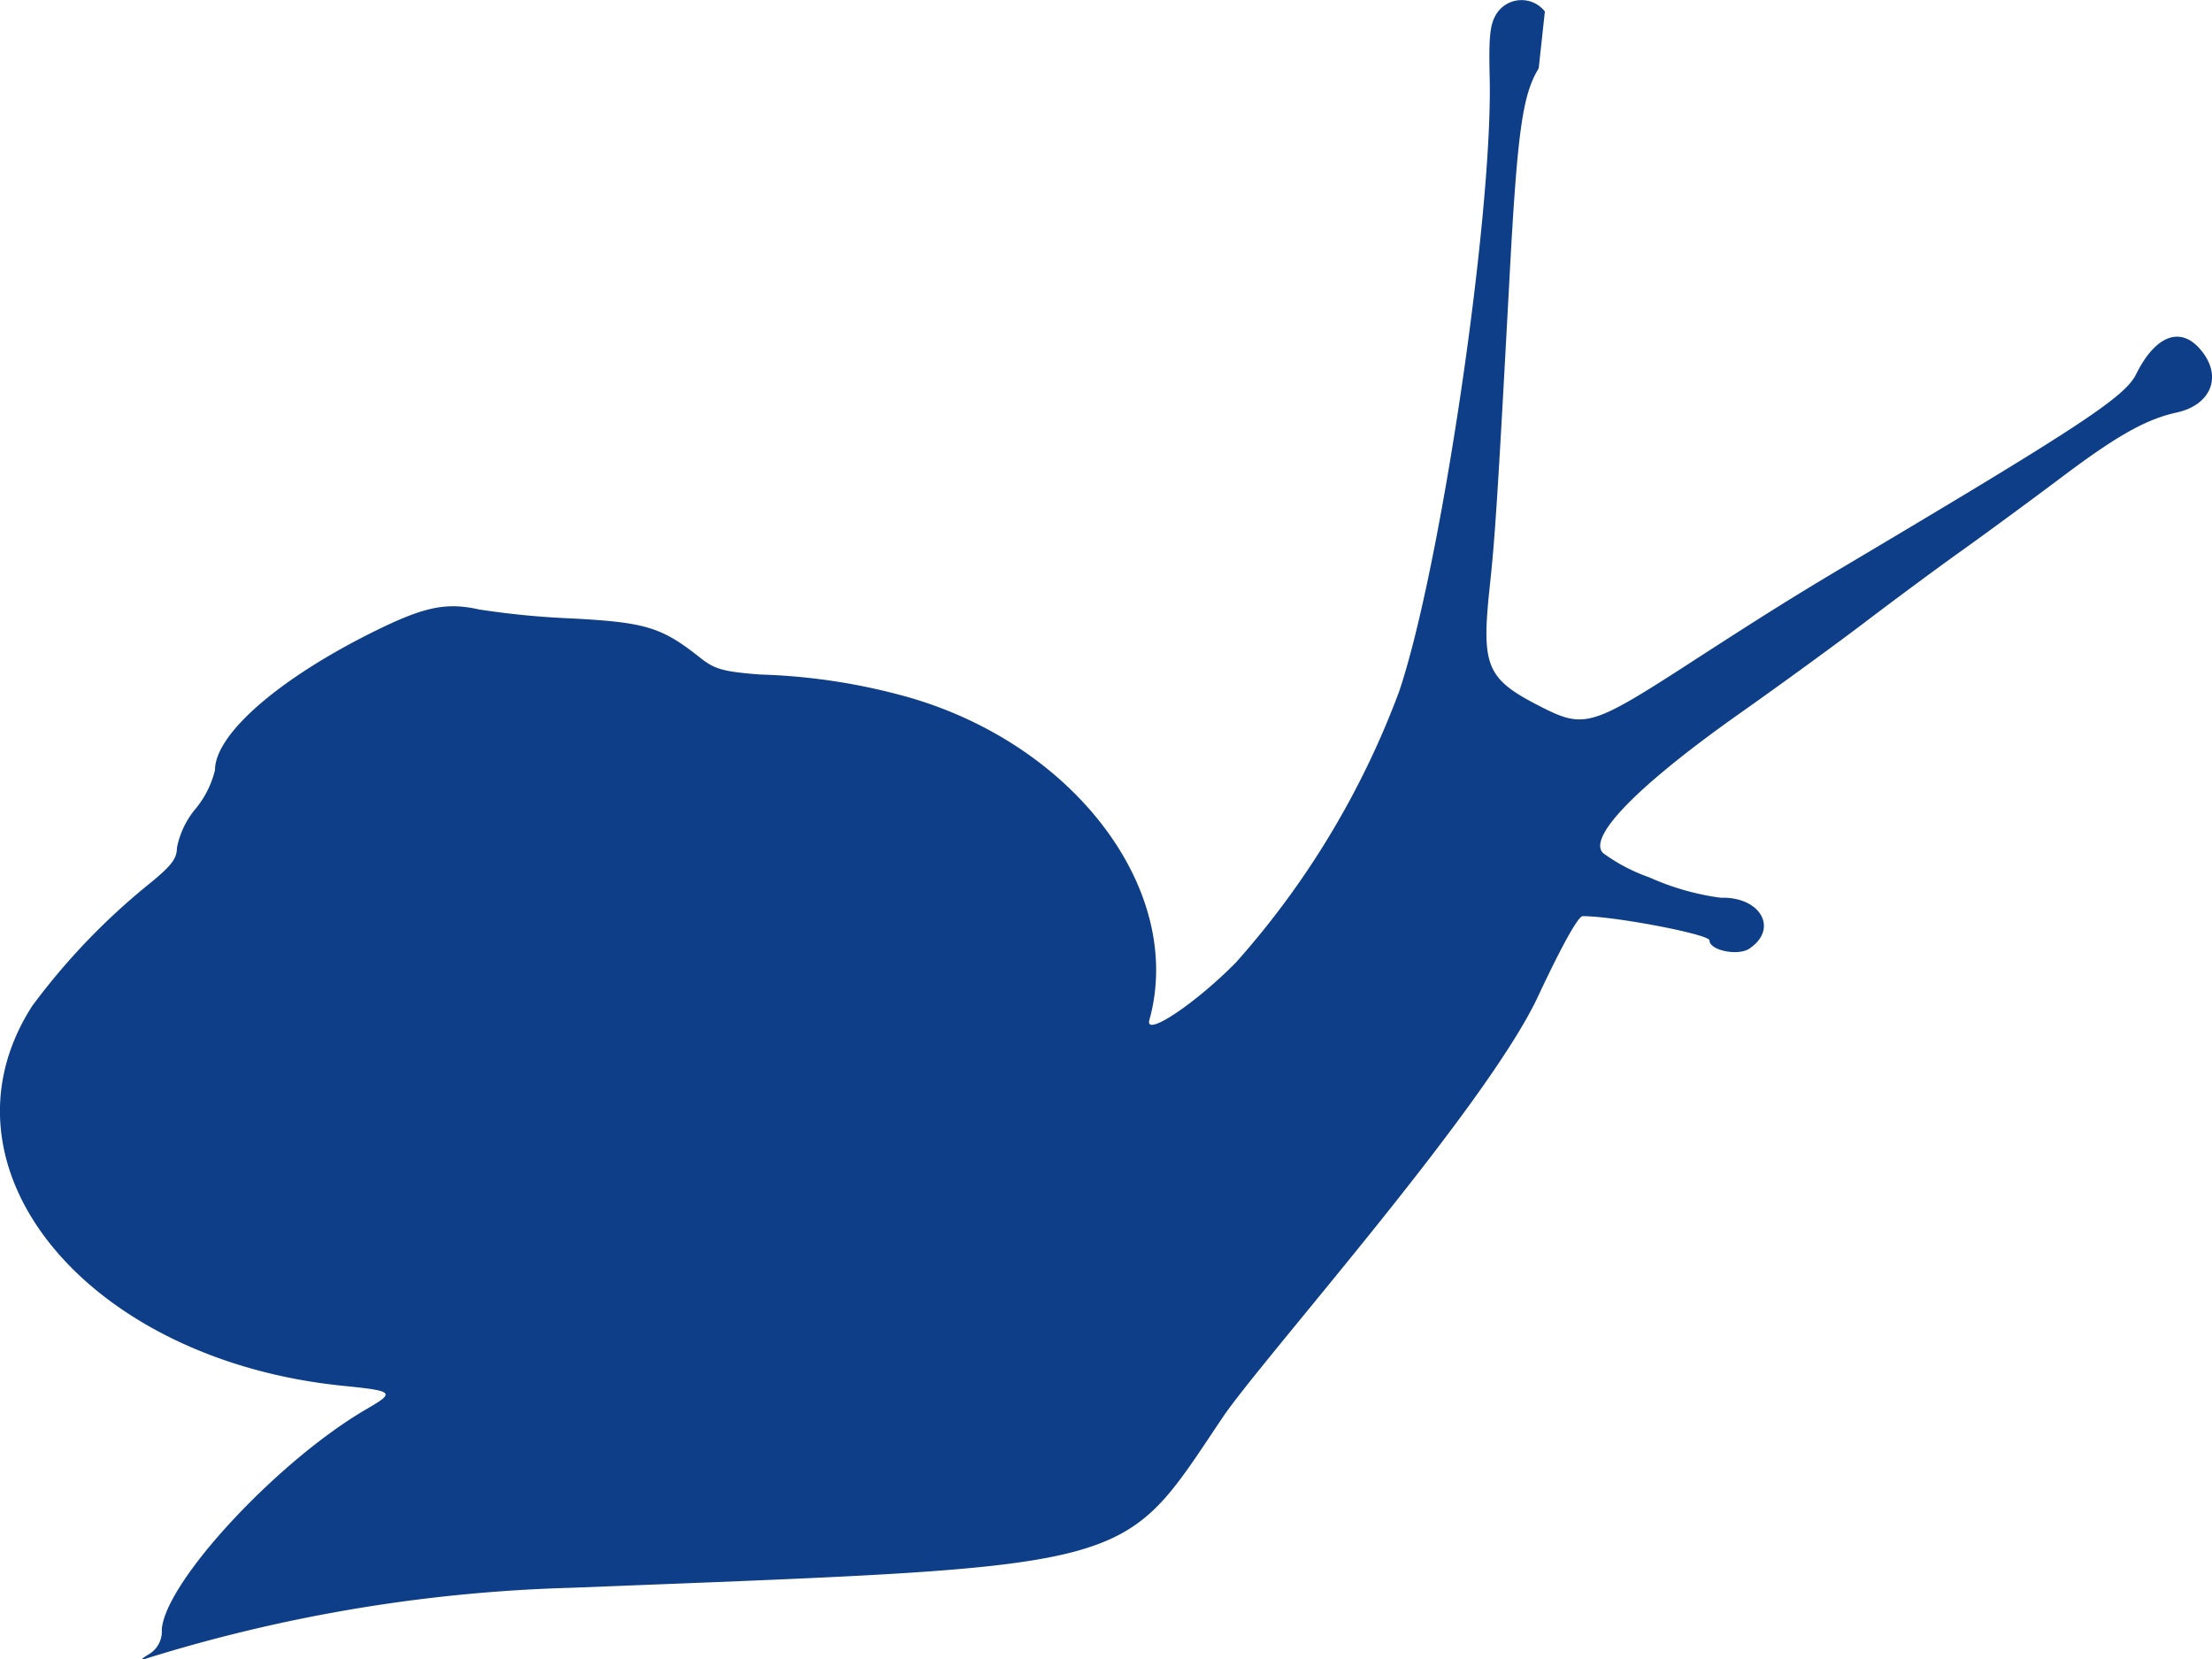 <svg xmlns="http://www.w3.org/2000/svg" width="88.294" height="66.236" viewBox="0 0 88.294 66.236">
  <path id="path0" d="M77.8,26.73c-.645,1.051-.851,2.515-1.161,8.277-.469,8.7-.578,10.409-.787,12.349C75.5,50.629,75.7,51.1,77.9,52.22c1.706.869,2.02.778,5.854-1.7,3.1-2.006,4.239-2.718,6.472-4.044,9.223-5.478,10.975-6.634,11.422-7.539.743-1.5,1.715-1.911,2.506-1.05.968,1.054.546,2.269-.9,2.585-1.2.263-2.364.914-4.51,2.527-1.266.952-3.1,2.3-4.072,2.993s-2.687,1.963-3.81,2.818-3.344,2.473-4.939,3.6c-4.136,2.912-6.188,5-5.556,5.642a7.017,7.017,0,0,0,1.847.971,10.256,10.256,0,0,0,2.846.814c1.6-.049,2.326,1.243,1.145,2.034-.454.3-1.588.068-1.588-.331,0-.243-3.793-.968-5.061-.968-.18,0-.835,1.179-1.785,3.208-2.1,4.479-11.05,14.516-12.586,16.8-4.15,6.165-3.135,5.9-25.975,6.8a62.8,62.8,0,0,0-17,2.827c-.247.08-.211.023.1-.165a1.058,1.058,0,0,0,.529-.99c.125-1.9,4.633-6.751,8.176-8.806,1.153-.669,1.1-.721-.923-.925-10.269-1.031-16.569-8.724-12.422-15.169a26.707,26.707,0,0,1,4.564-4.785c.973-.782,1.209-1.079,1.209-1.518a3.447,3.447,0,0,1,.76-1.581,3.862,3.862,0,0,0,.76-1.529c0-1.432,2.552-3.652,6.365-5.538,1.986-.982,2.866-1.165,4.18-.87a33.336,33.336,0,0,0,3.7.358c2.953.155,3.589.35,5.13,1.575.567.451.917.549,2.375.663a24.346,24.346,0,0,1,5.536.8c6.875,1.784,11.47,7.751,10.009,12.995-.194.7,1.847-.664,3.462-2.307a34.143,34.143,0,0,0,6.5-10.787c1.659-4.867,3.751-19.024,3.623-24.511-.04-1.685.012-2.156.28-2.575a1.185,1.185,0,0,1,1.923-.081" transform="translate(-16.381 -24.003)" fill="#0d3e87" fill-rule="evenodd"/>
</svg>
